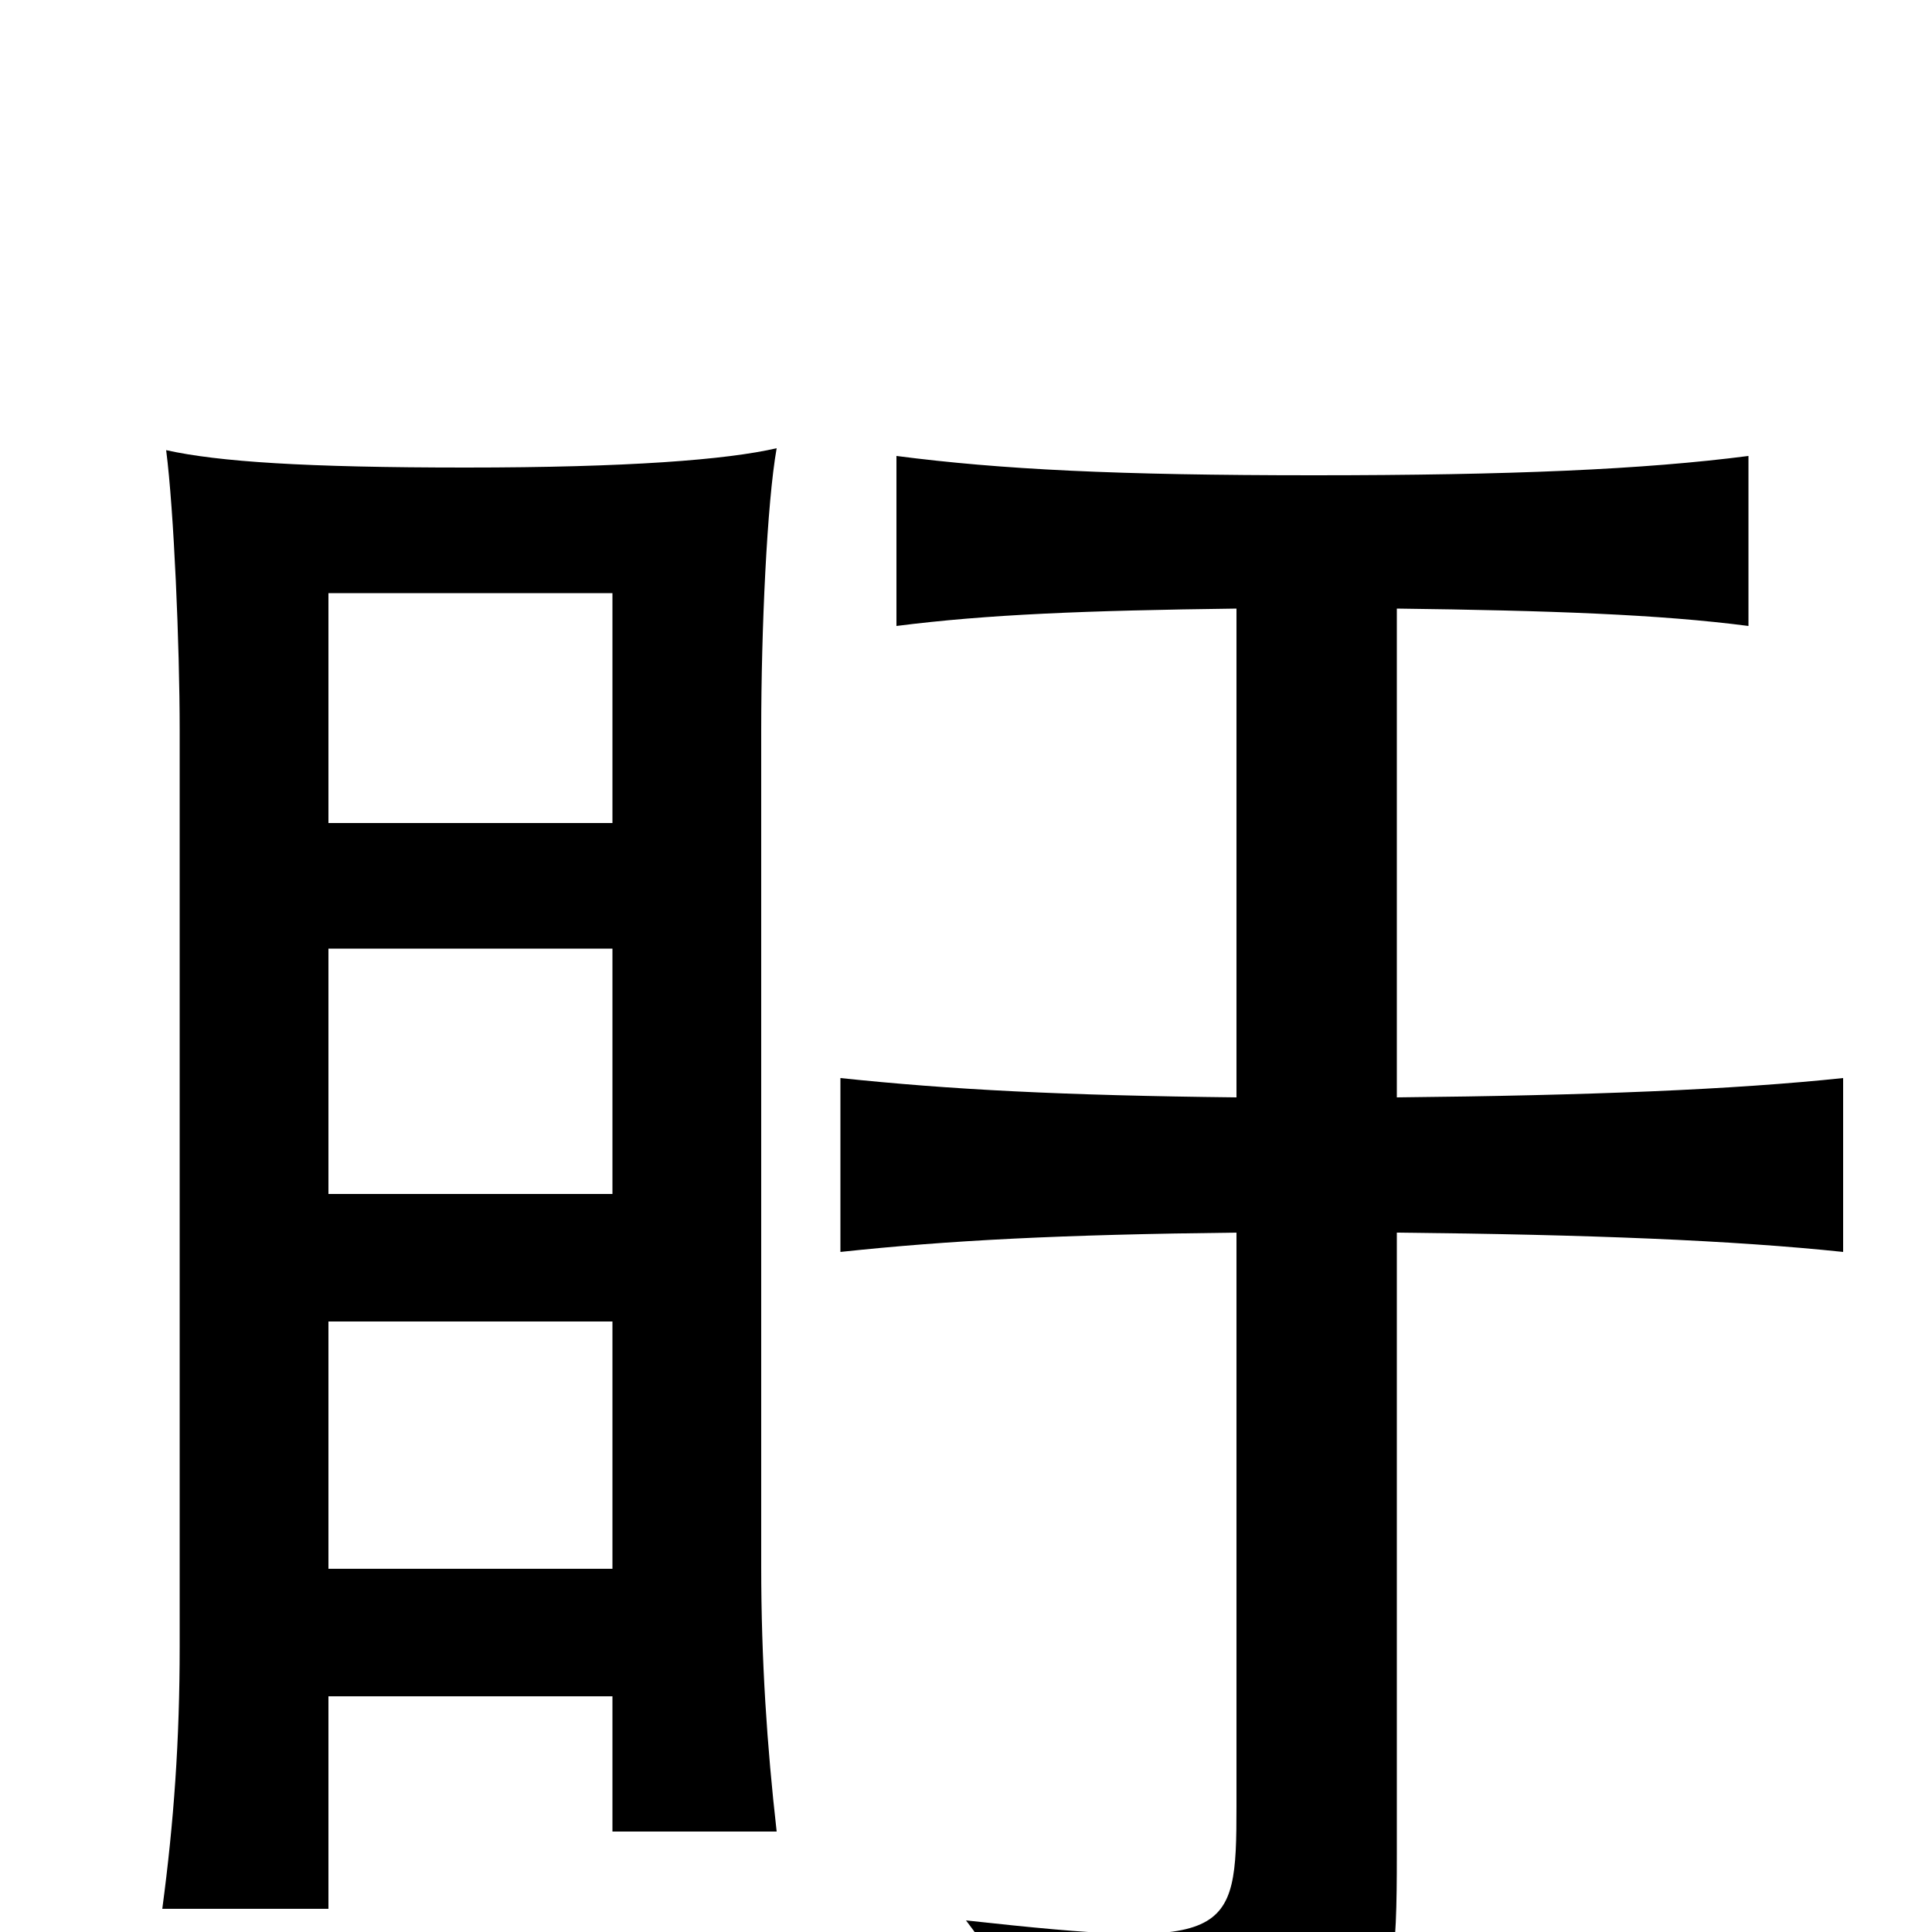 <svg xmlns="http://www.w3.org/2000/svg" viewBox="0 -1000 1000 1000">
	<path fill="#000000" d="M317 -122V-52H402C397 -96 394 -141 394 -189V-622C394 -674 397 -740 402 -768C376 -762 325 -758 241 -758C158 -758 113 -761 86 -767C90 -736 93 -666 93 -622V-148C93 -99 90 -57 84 -12H170V-122ZM317 -316V-188H170V-316ZM170 -574V-693H317V-574ZM317 -509V-382H170V-509ZM640 -362V-65C640 4 637 9 500 -6C521 21 539 61 547 94C718 73 723 65 723 -40V-362C823 -361 897 -358 954 -352V-442C897 -436 823 -433 723 -432V-685C802 -684 859 -682 905 -676V-764C851 -757 782 -754 680 -754C578 -754 518 -757 464 -764V-676C511 -682 562 -684 640 -685V-432C550 -433 492 -436 435 -442V-352C491 -358 549 -361 640 -362Z"/>
</svg>